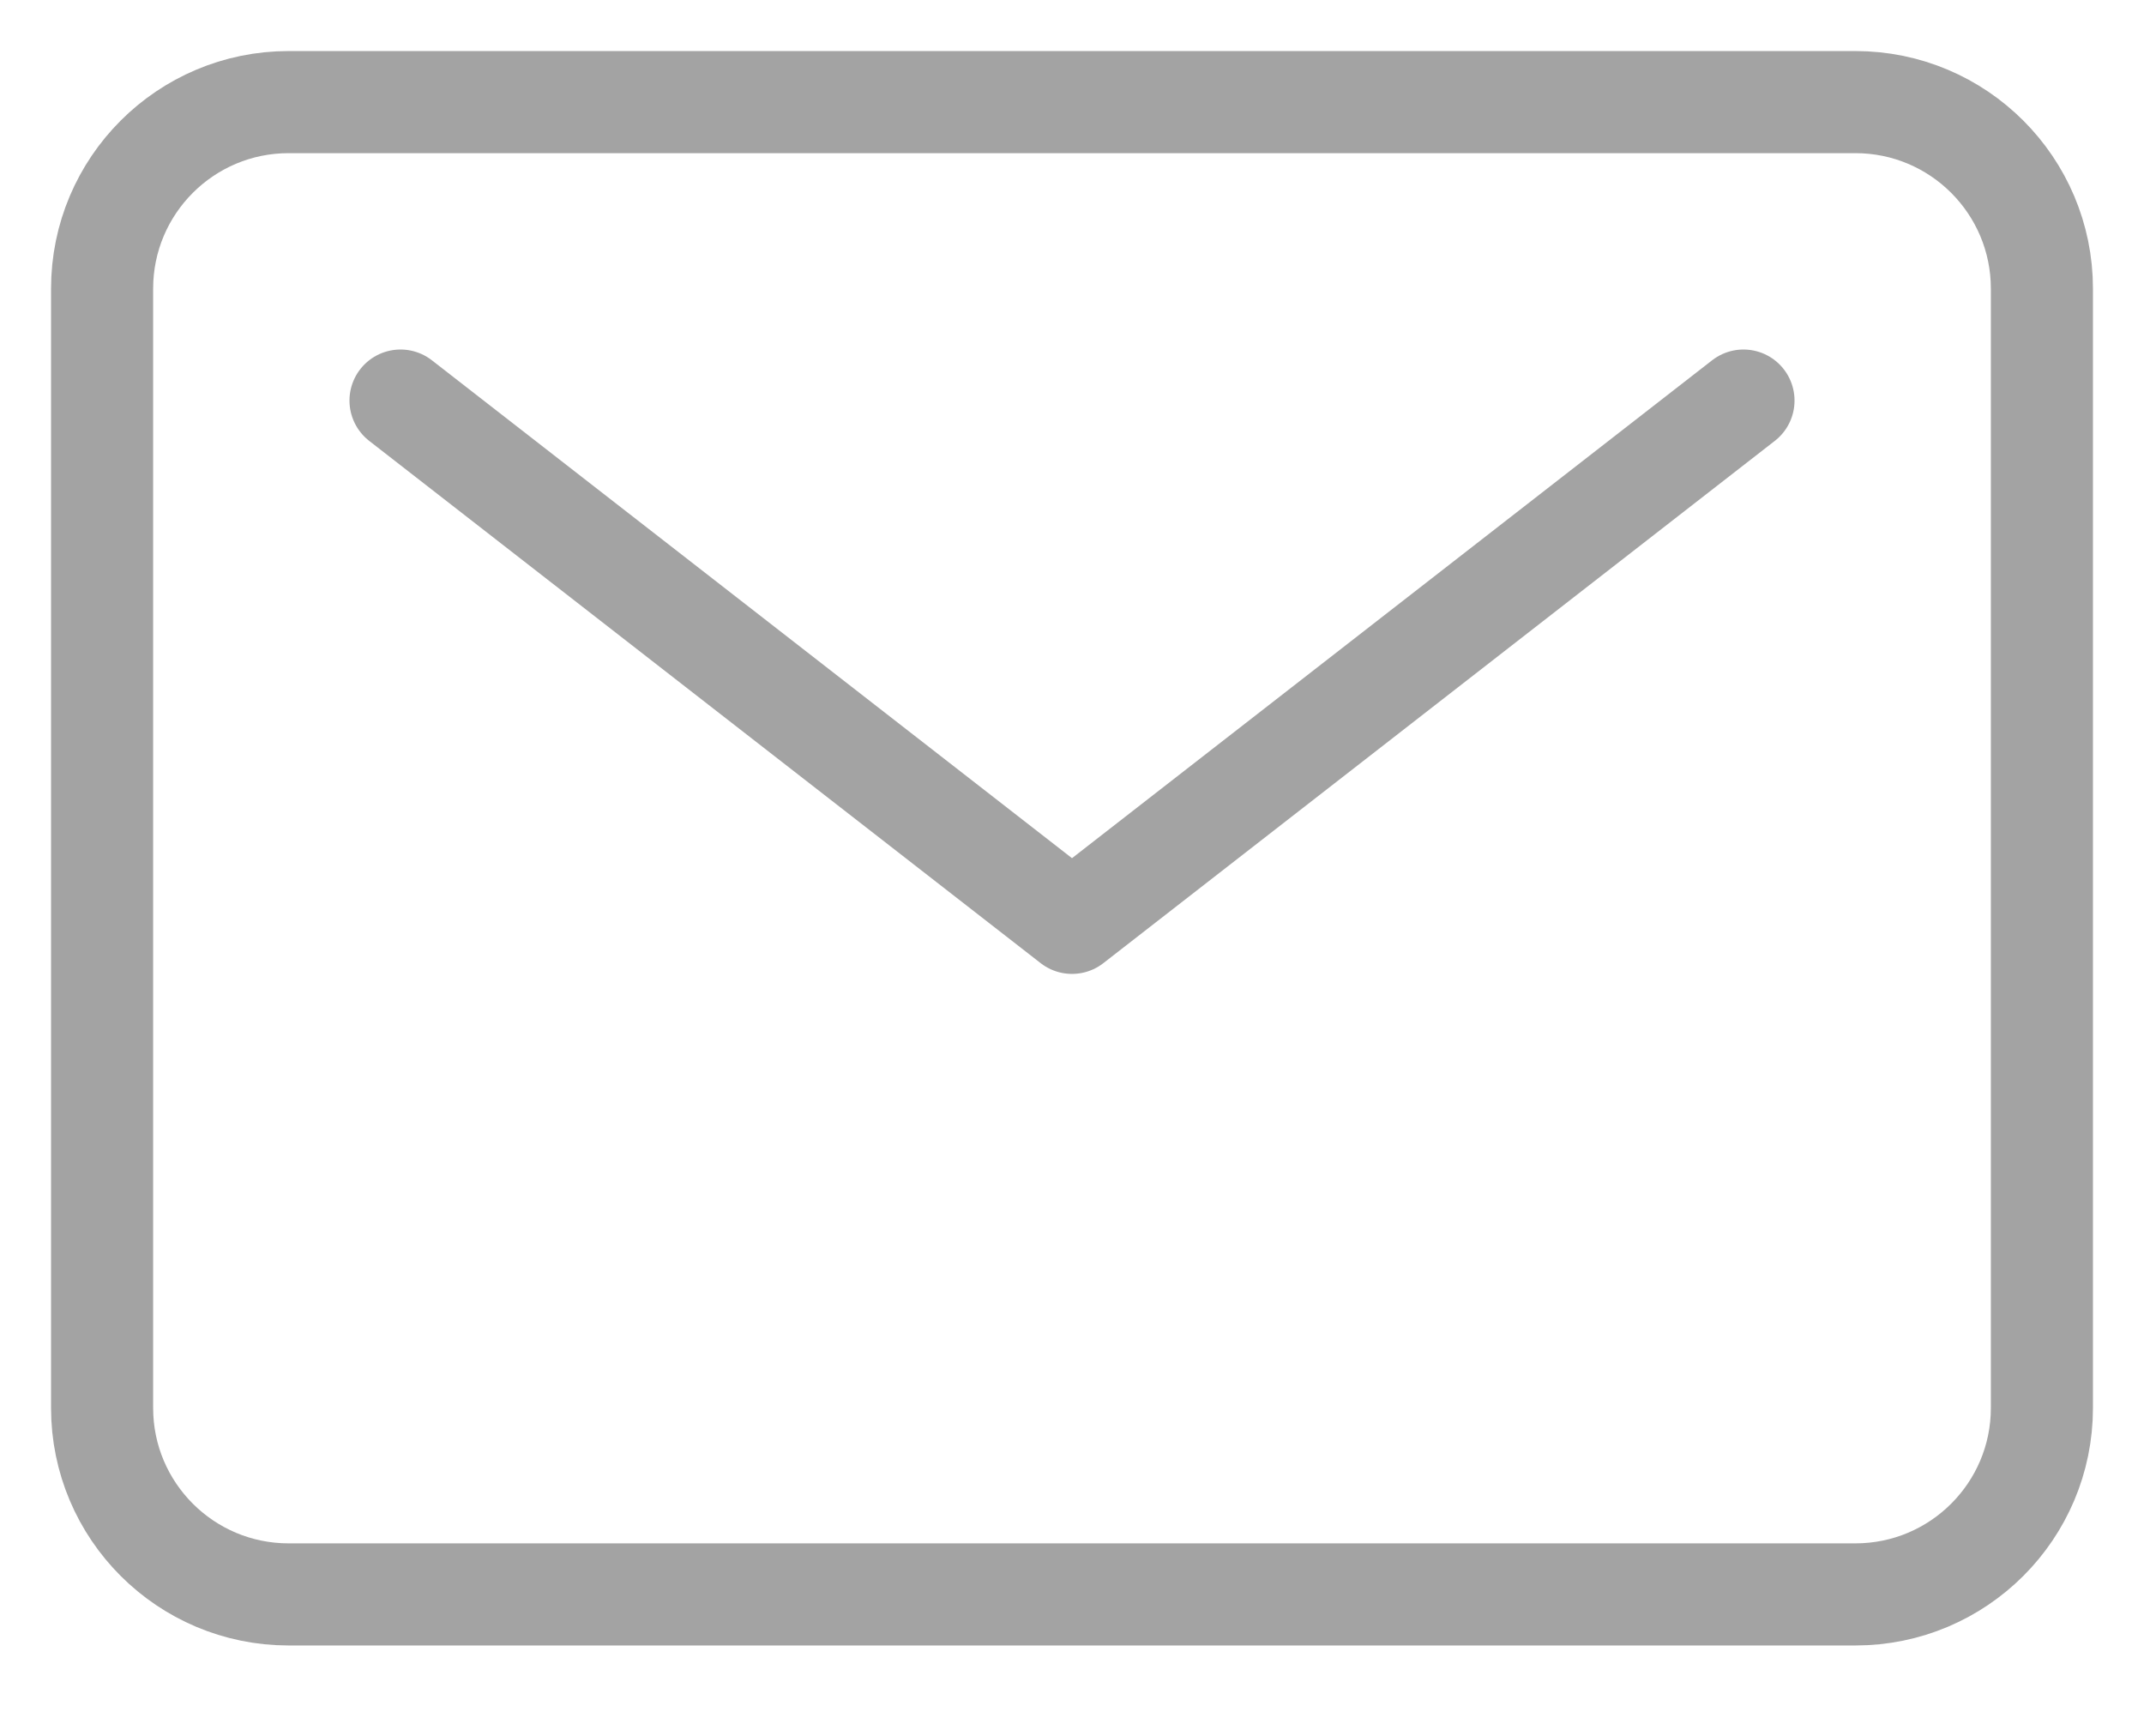 <svg width="21" height="17" viewBox="0 0 21 17" fill="none" xmlns="http://www.w3.org/2000/svg">
<path d="M18.173 1H2.827C1.818 1 1 1.818 1 2.827V13.789C1 14.797 1.818 15.615 2.827 15.615H18.173C19.182 15.615 20 14.797 20 13.789V2.827C20 1.818 19.182 1 18.173 1Z" stroke="#A3A3A3" stroke-linecap="round" stroke-linejoin="round"/>
<path d="M3.923 3.923L10.5 9.038L17.077 3.923" stroke="#A3A3A3" stroke-linecap="round" stroke-linejoin="round"/>
</svg>
